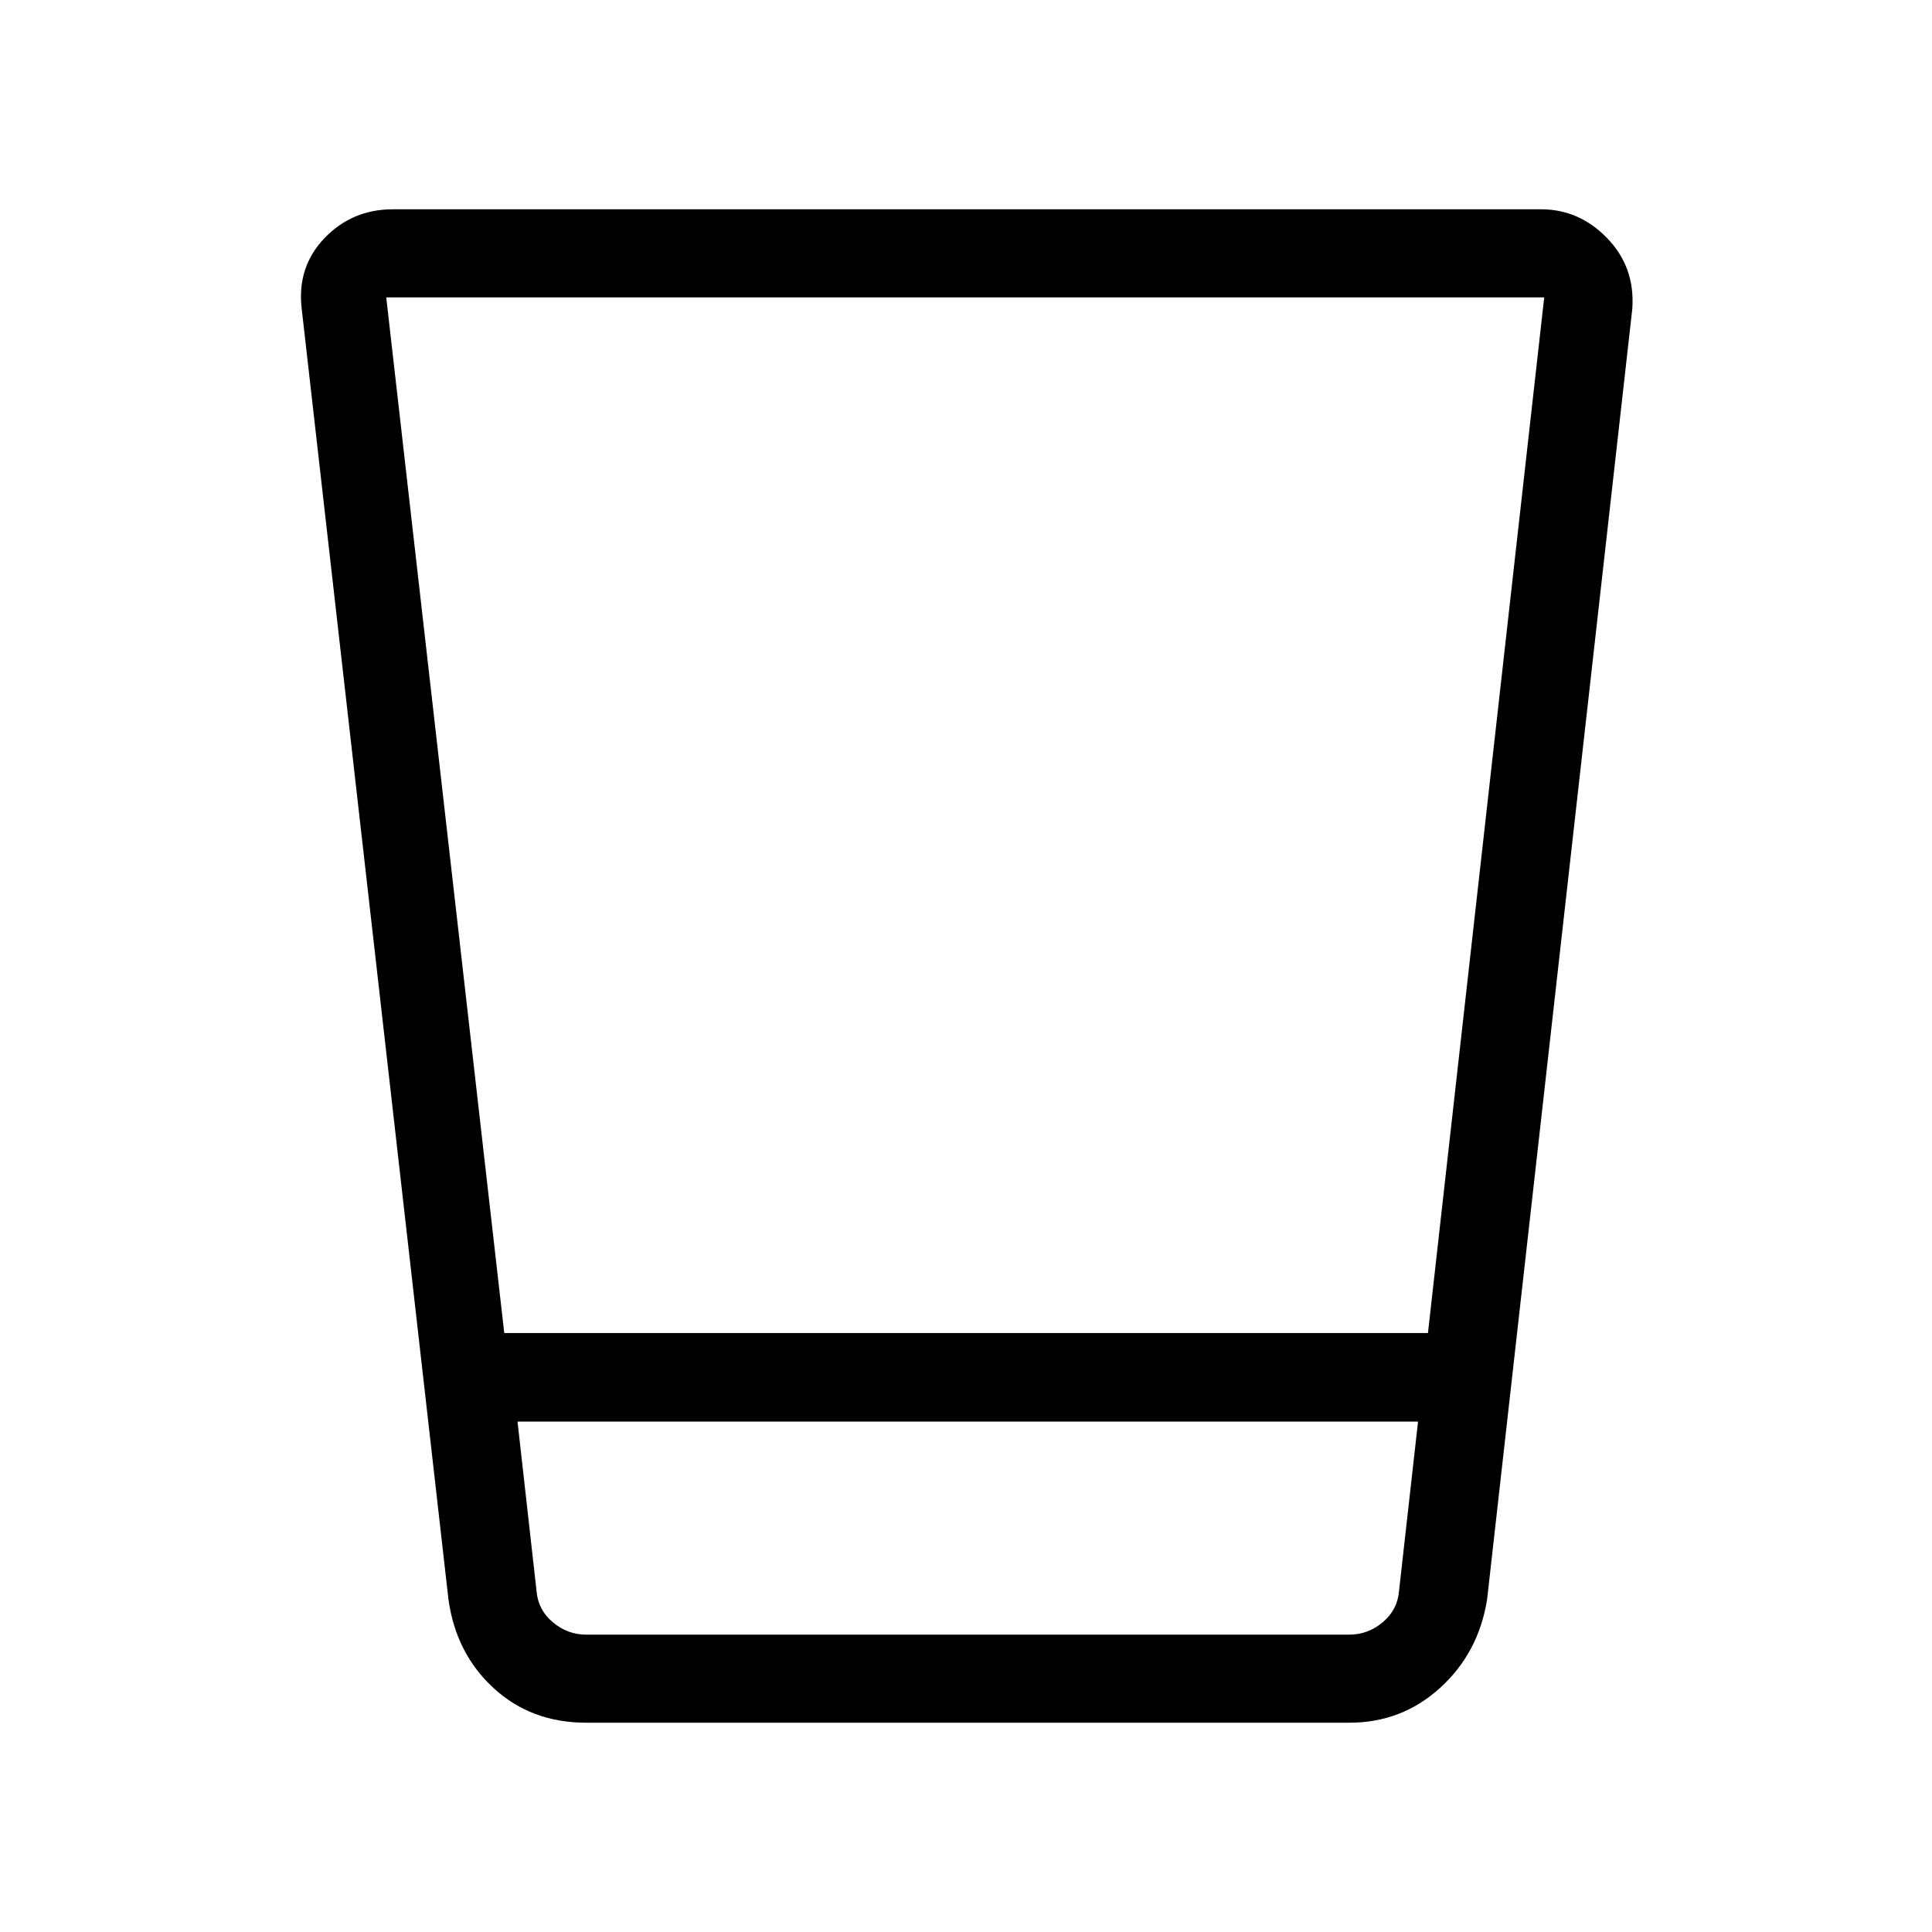 <svg xmlns="http://www.w3.org/2000/svg" height="48" viewBox="0 -960 960 960" width="48"><path d="M291.23-104q-27.25 0-45.94-17.18-18.69-17.17-22.44-43.97l-72.93-641.39q-2.46-20.69 11.27-35.08Q174.91-856 195.23-856h570.54q18.96 0 32.86 14.38 13.91 14.39 12.45 35.08l-72.16 641.39q-4.31 26.6-23.37 43.87Q696.49-104 670.54-104H291.23Zm-34.08-149.62 9.47 84.31q.76 9.23 8.07 15.39 7.31 6.15 16.54 6.15h379.31q9.23 0 16.54-6.15 7.3-6.16 8.07-15.39l9.47-84.31H257.15Zm-6.59-44h458.98l57.77-514.61H191.92l58.64 514.61Zm6.59 149.85h447.47-447.47Z"/></svg>
